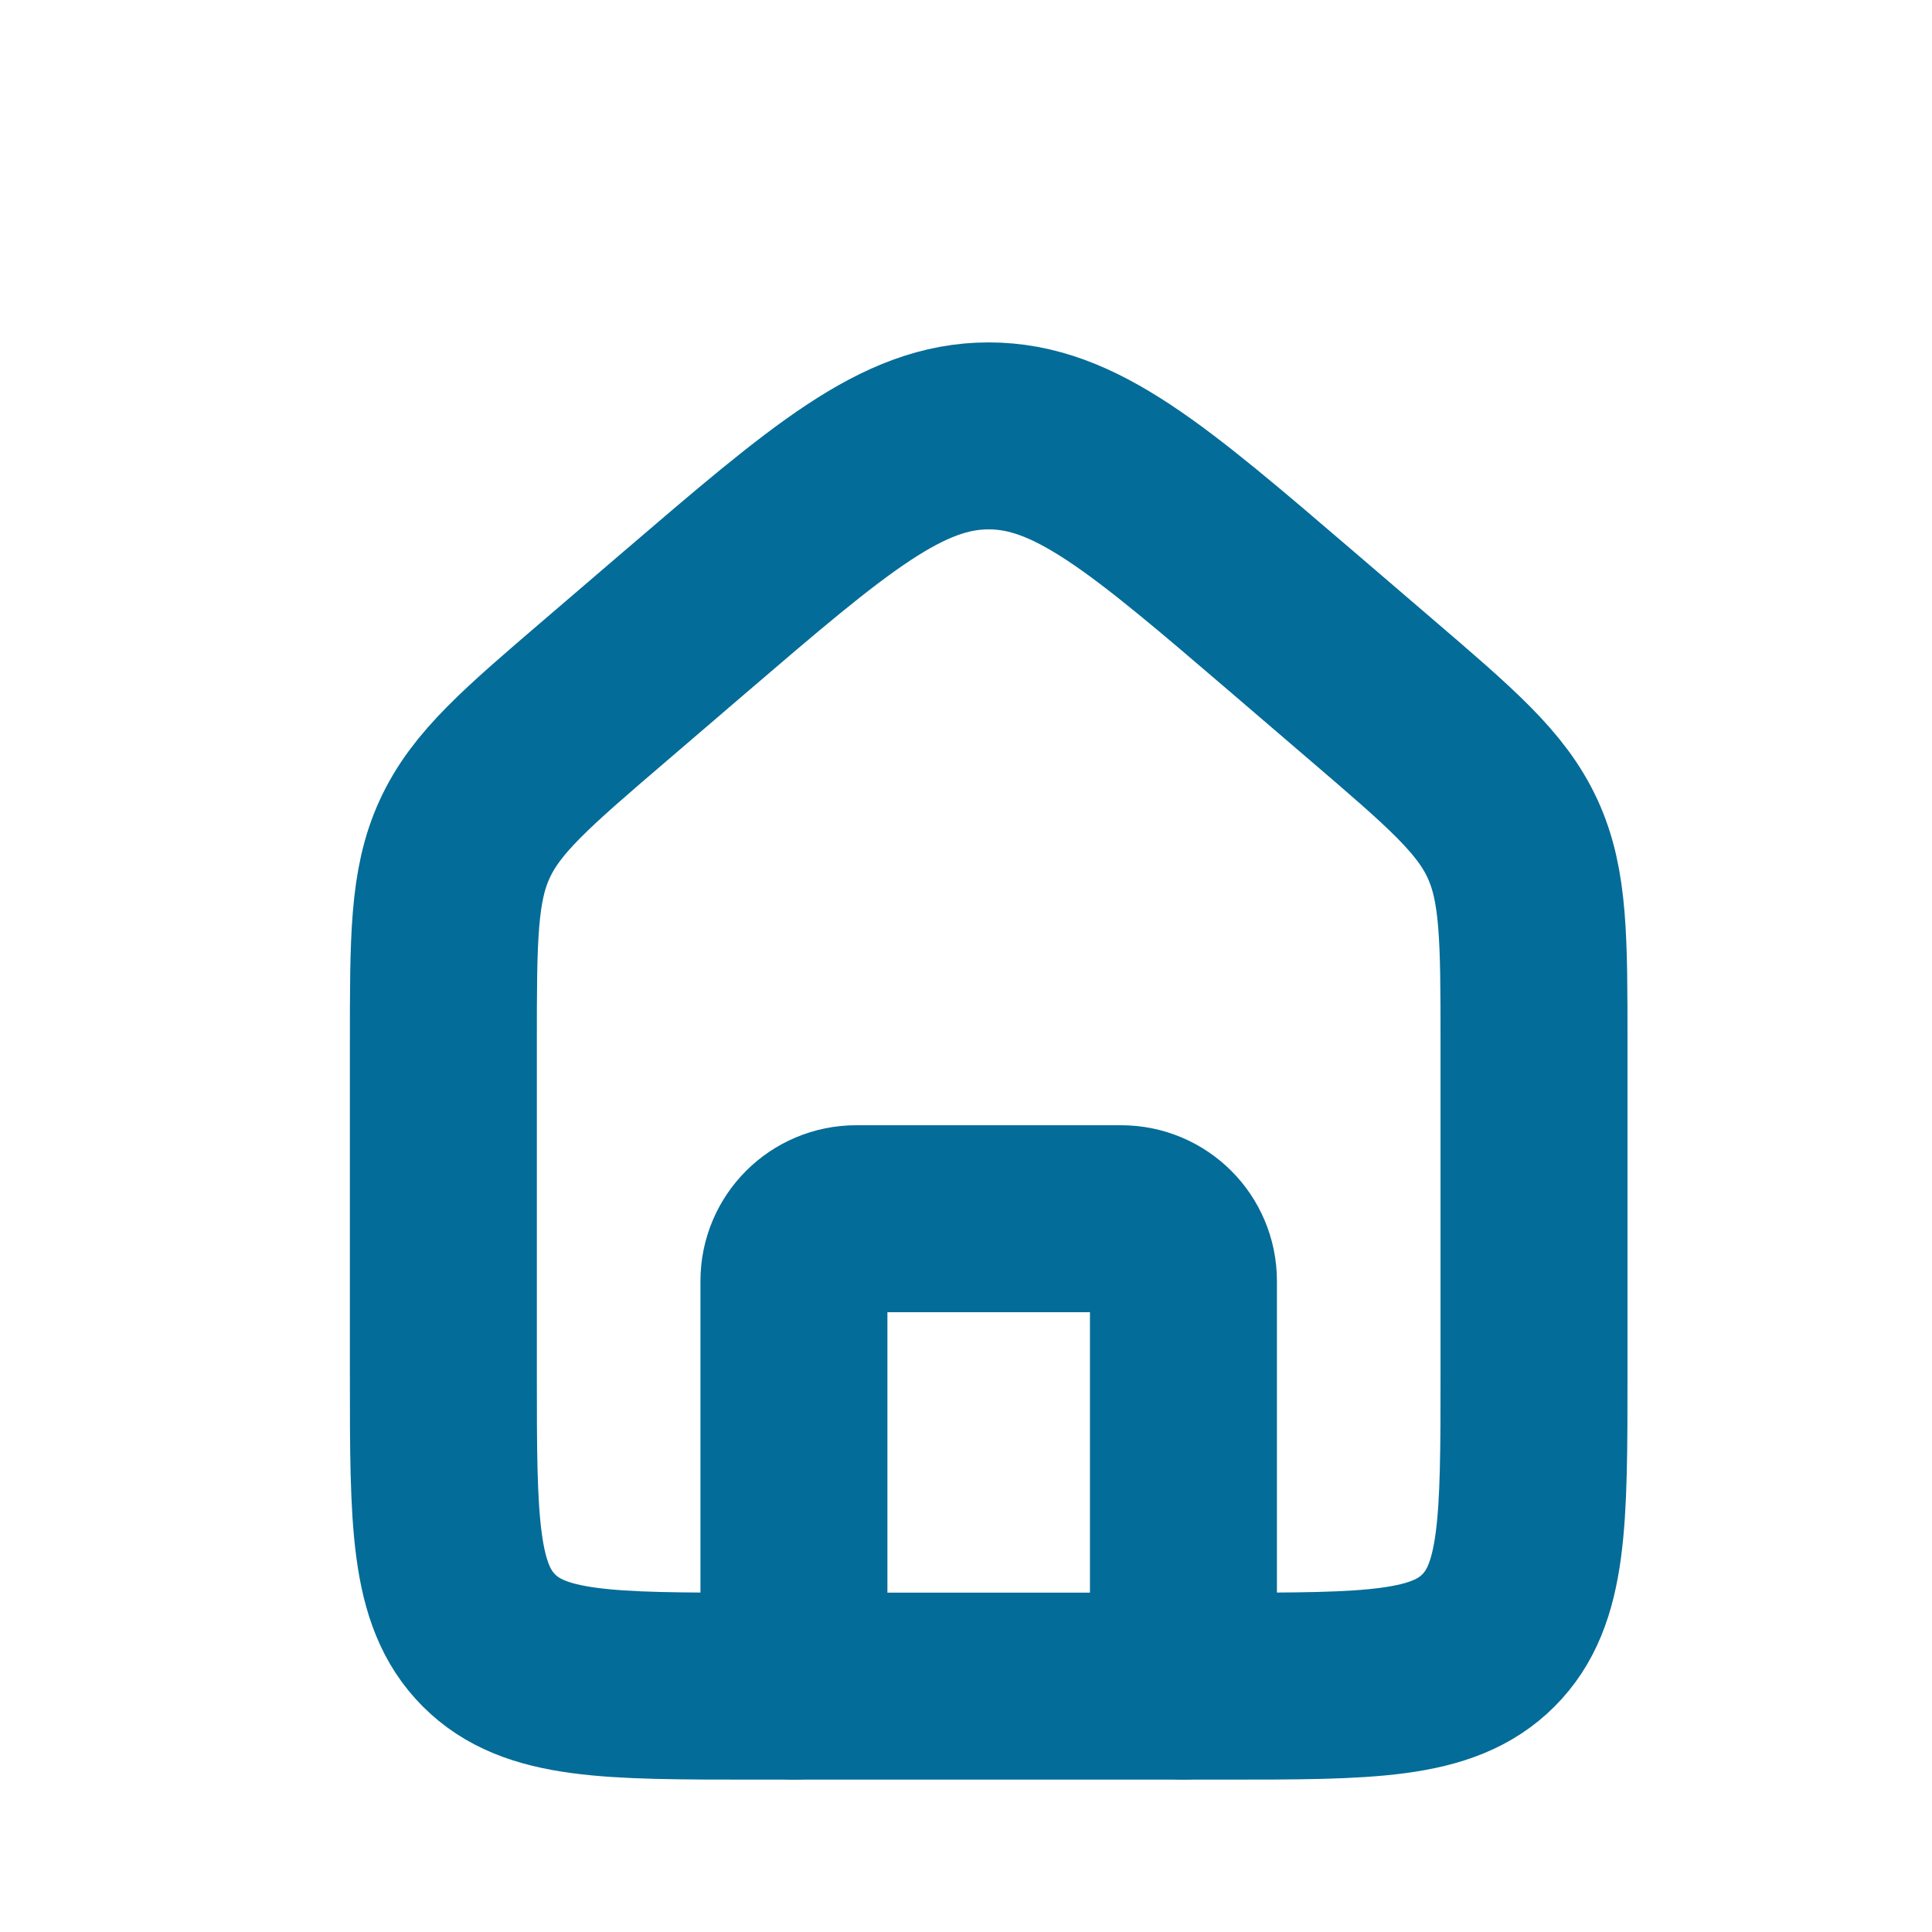 <svg width="31" height="31" viewBox="0 0 31 31" fill="none" xmlns="http://www.w3.org/2000/svg">
<g id="Home">
<path id="Rectangle 1" d="M7.114 16.754C7.114 15.057 7.114 14.208 7.457 13.462C7.8 12.716 8.444 12.164 9.733 11.06L10.983 9.988C13.312 7.992 14.477 6.994 15.864 6.994C17.251 6.994 18.416 7.992 20.745 9.988L21.995 11.06C23.283 12.164 23.928 12.716 24.271 13.462C24.614 14.208 24.614 15.057 24.614 16.754V22.055C24.614 24.412 24.614 25.59 23.882 26.322C23.149 27.055 21.971 27.055 19.614 27.055H12.114C9.757 27.055 8.578 27.055 7.846 26.322C7.114 25.59 7.114 24.412 7.114 22.055V16.754Z" stroke="#046C98" stroke-width="3"/>
<path id="Vector 3" d="M18.989 27.055V20.555C18.989 20.002 18.541 19.555 17.989 19.555H13.739C13.187 19.555 12.739 20.002 12.739 20.555V27.055" stroke="#046C98" stroke-width="3" stroke-linecap="round" stroke-linejoin="round"/>
</g>
</svg>
